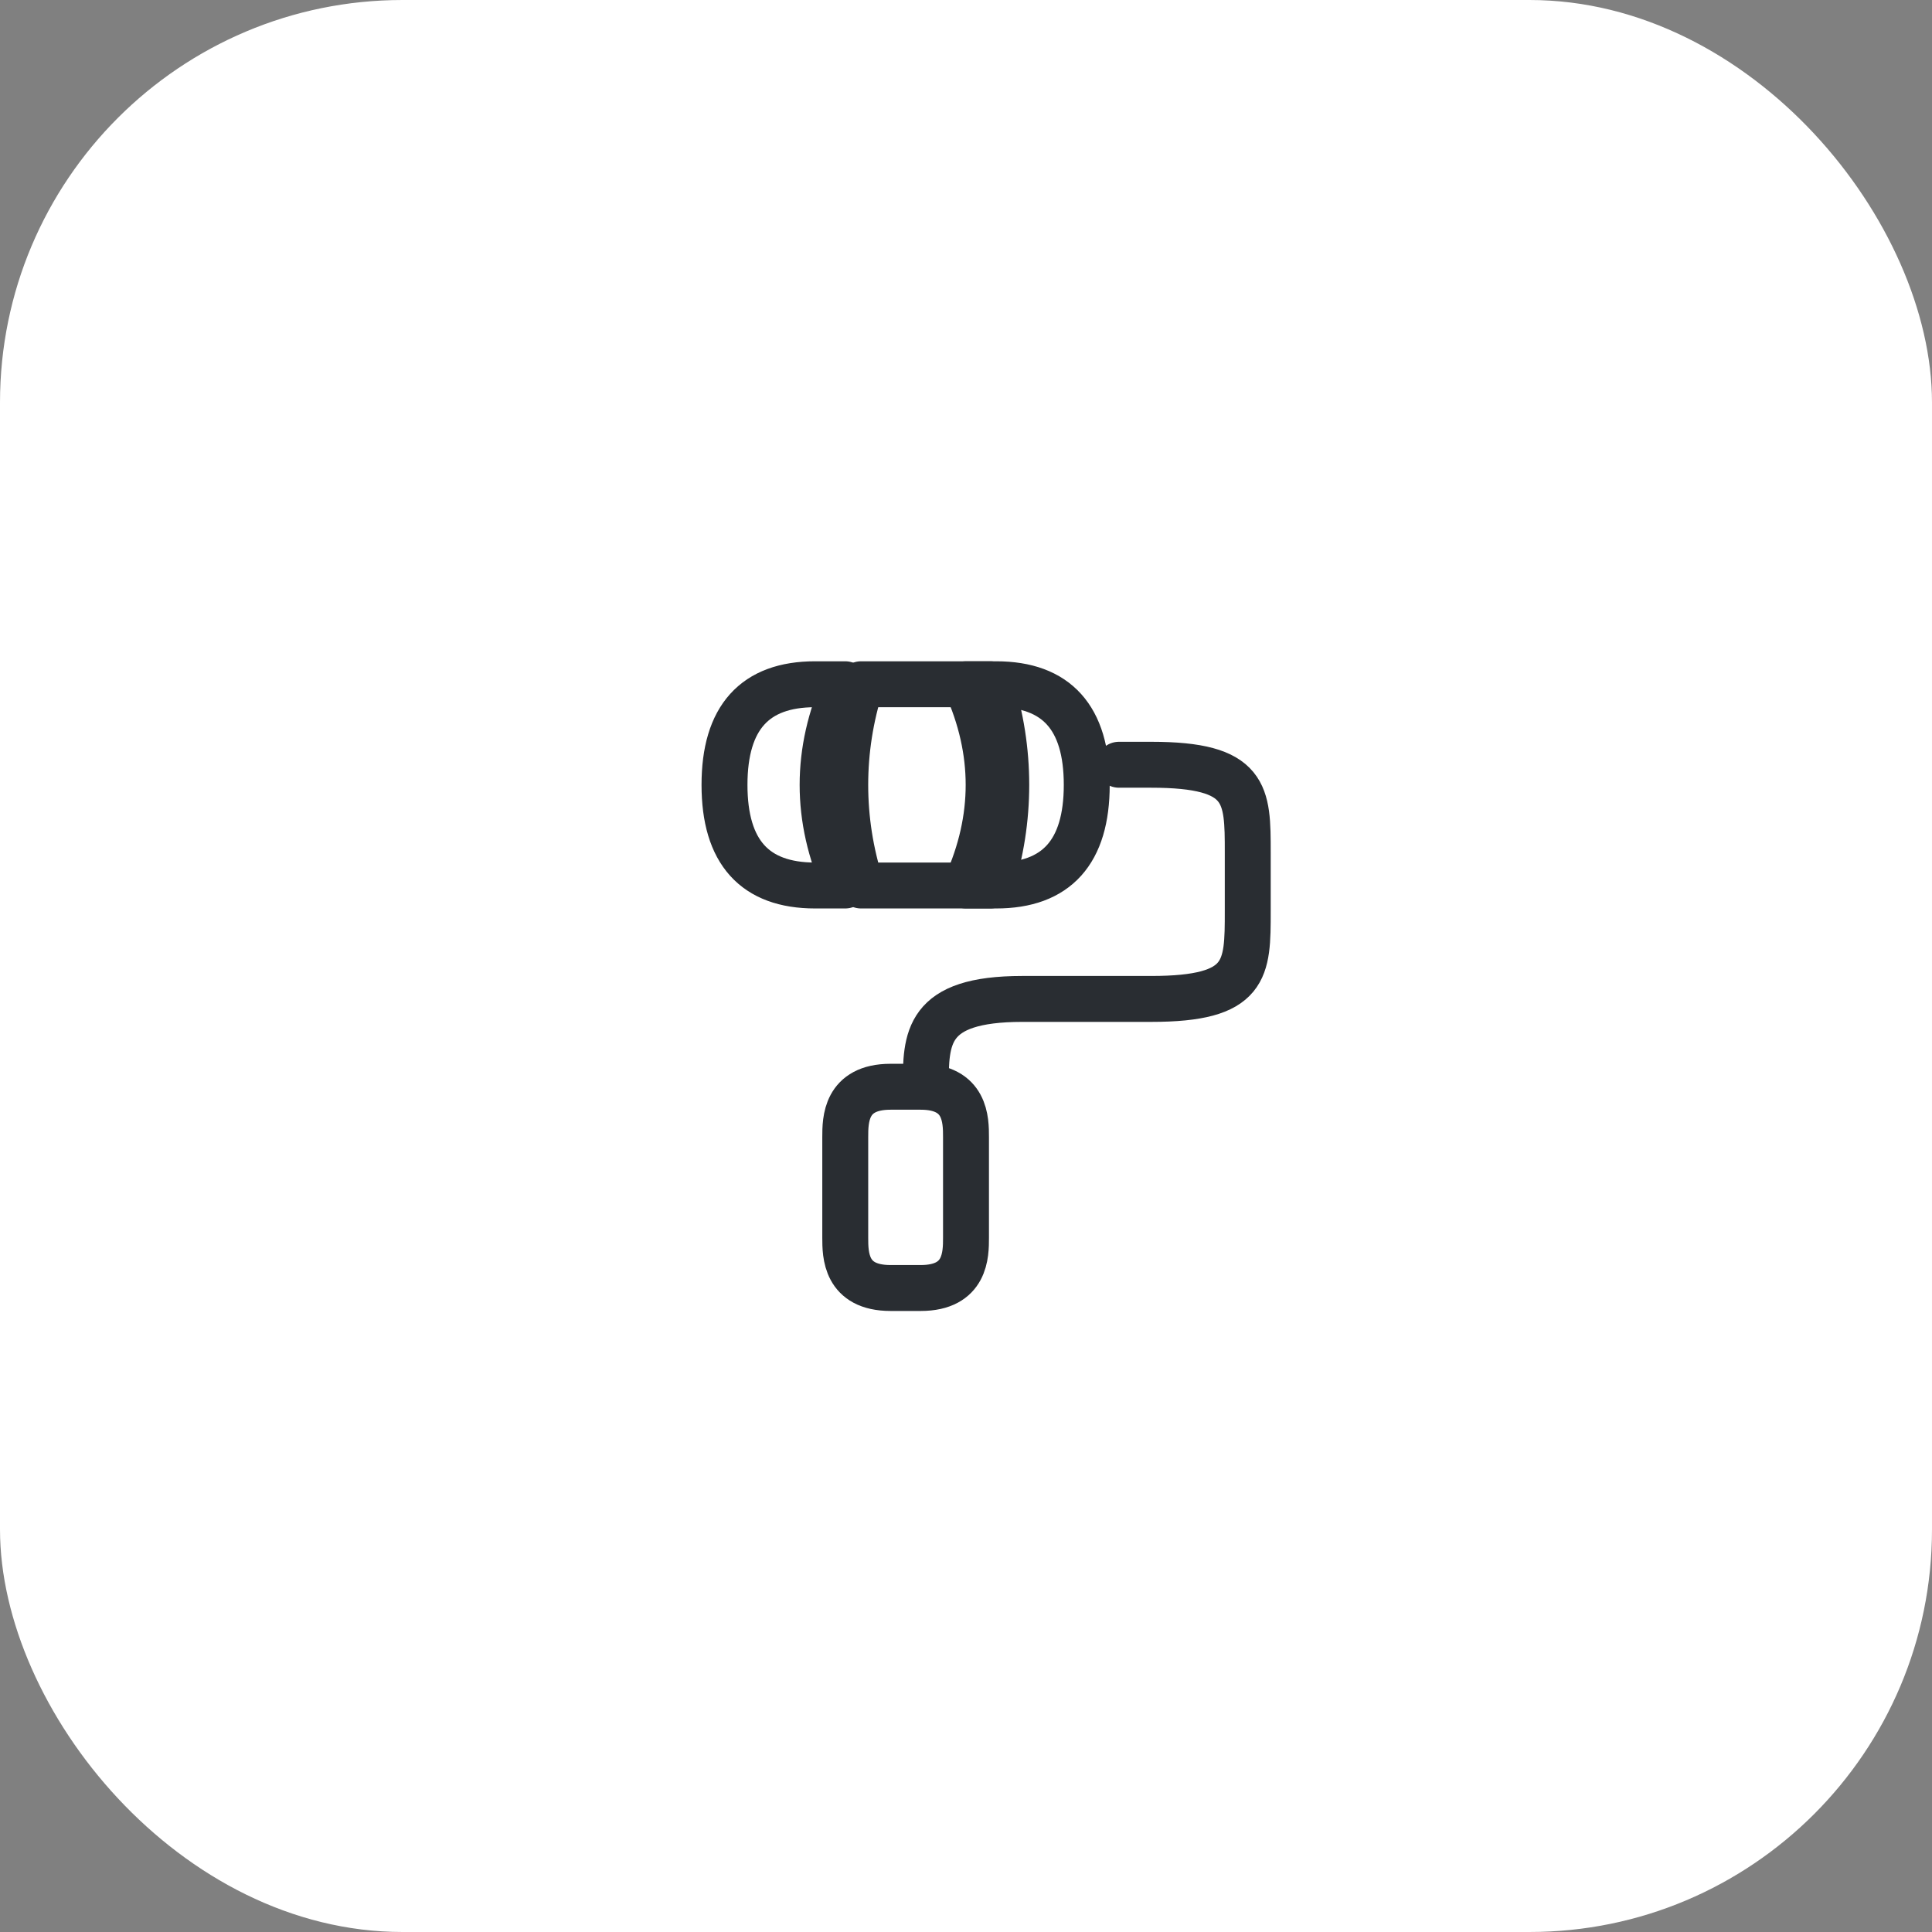 <svg width="48" height="48" viewBox="0 0 48 48" fill="none" xmlns="http://www.w3.org/2000/svg">
<rect x="0" y="0" width="48" height="48" fill="#808080" stroke="none"/>
<rect width="48" height="48" rx="10" fill="white"/>
<path d="M23 27C23 25.793 23 24.818 25.4 24.818H28.6C31 24.818 31 24.091 31 22.636V21.182C31 19.727 31 19 28.6 19H27.8" stroke="#292D32" stroke-width="1.141" stroke-linecap="round" stroke-linejoin="round"/>
<path d="M24.608 17H21.392C20.869 18.625 20.869 20.375 21.392 22H24.608C25.131 20.375 25.131 18.625 24.608 17Z" stroke="#292D32" stroke-width="1.141" stroke-linecap="round" stroke-linejoin="round"/>
<path d="M21 17H20.25C18.75 17 18 17.833 18 19.5C18 21.167 18.75 22 20.25 22H21C20.25 20.333 20.25 18.667 21 17Z" stroke="#292D32" stroke-width="1.141" stroke-linecap="round" stroke-linejoin="round"/>
<path d="M24.75 17H24C24.75 18.667 24.75 20.333 24 22H24.75C26.25 22 27 21.167 27 19.5C27 17.833 26.25 17 24.75 17Z" stroke="#292D32" stroke-width="1.141" stroke-linecap="round" stroke-linejoin="round"/>
<path d="M22.125 32H22.875C24 32 24 31.167 24 30.75V28.25C24 27.833 24 27 22.875 27H22.125C21 27 21 27.833 21 28.25V30.75C21 31.167 21 32 22.125 32Z" stroke="#292D32" stroke-width="1.141" stroke-linecap="round" stroke-linejoin="round"/>
</svg>
